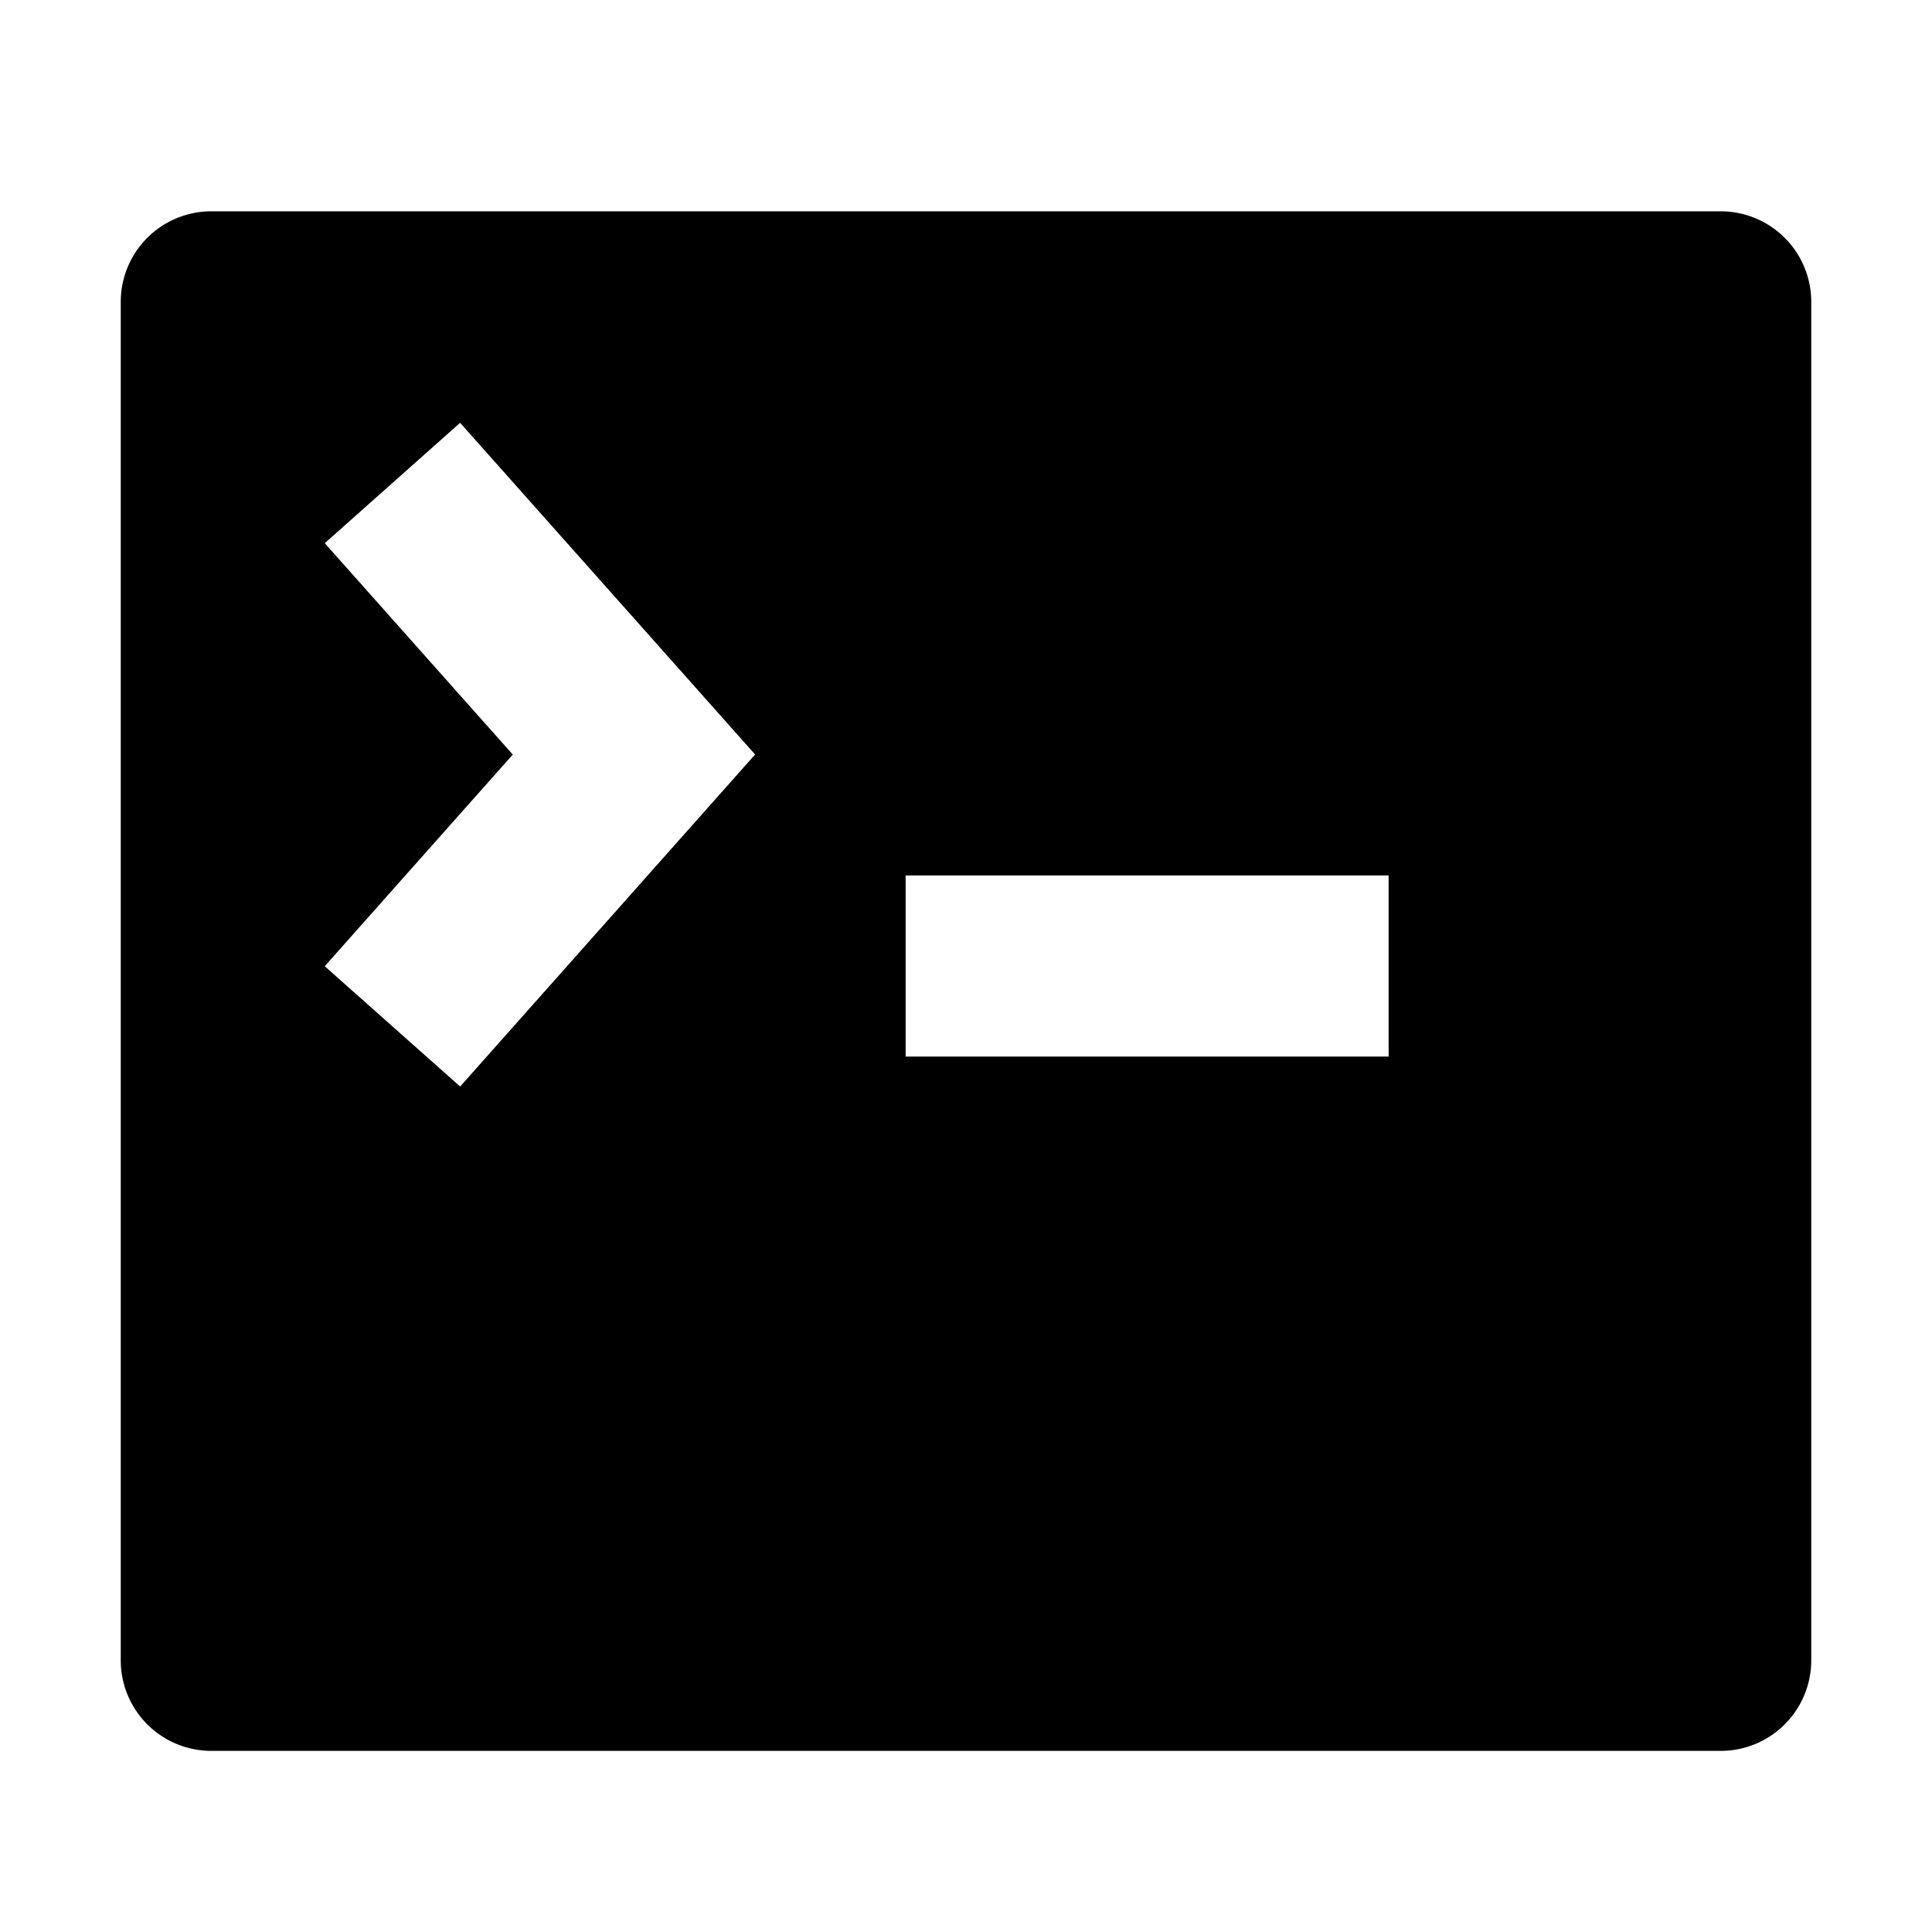 <svg xmlns="http://www.w3.org/2000/svg" viewBox="0 0 512 512">
  <defs>
    <style>
      .a {
        fill: currentColor;
      }
    </style>
  </defs>
  <title>terminal</title>
  <path class="a" d="M456,56H56A24,24,0,0,0,32,80V440a24,24,0,0,0,24,24H456a24,24,0,0,0,24-24V80A24,24,0,0,0,456,56ZM121.942,287.94,86.058,256.06l49.831-56.091L86.066,143.95,121.934,112.05l78.178,87.901ZM368,280H240V232H368Z"/>
</svg>
